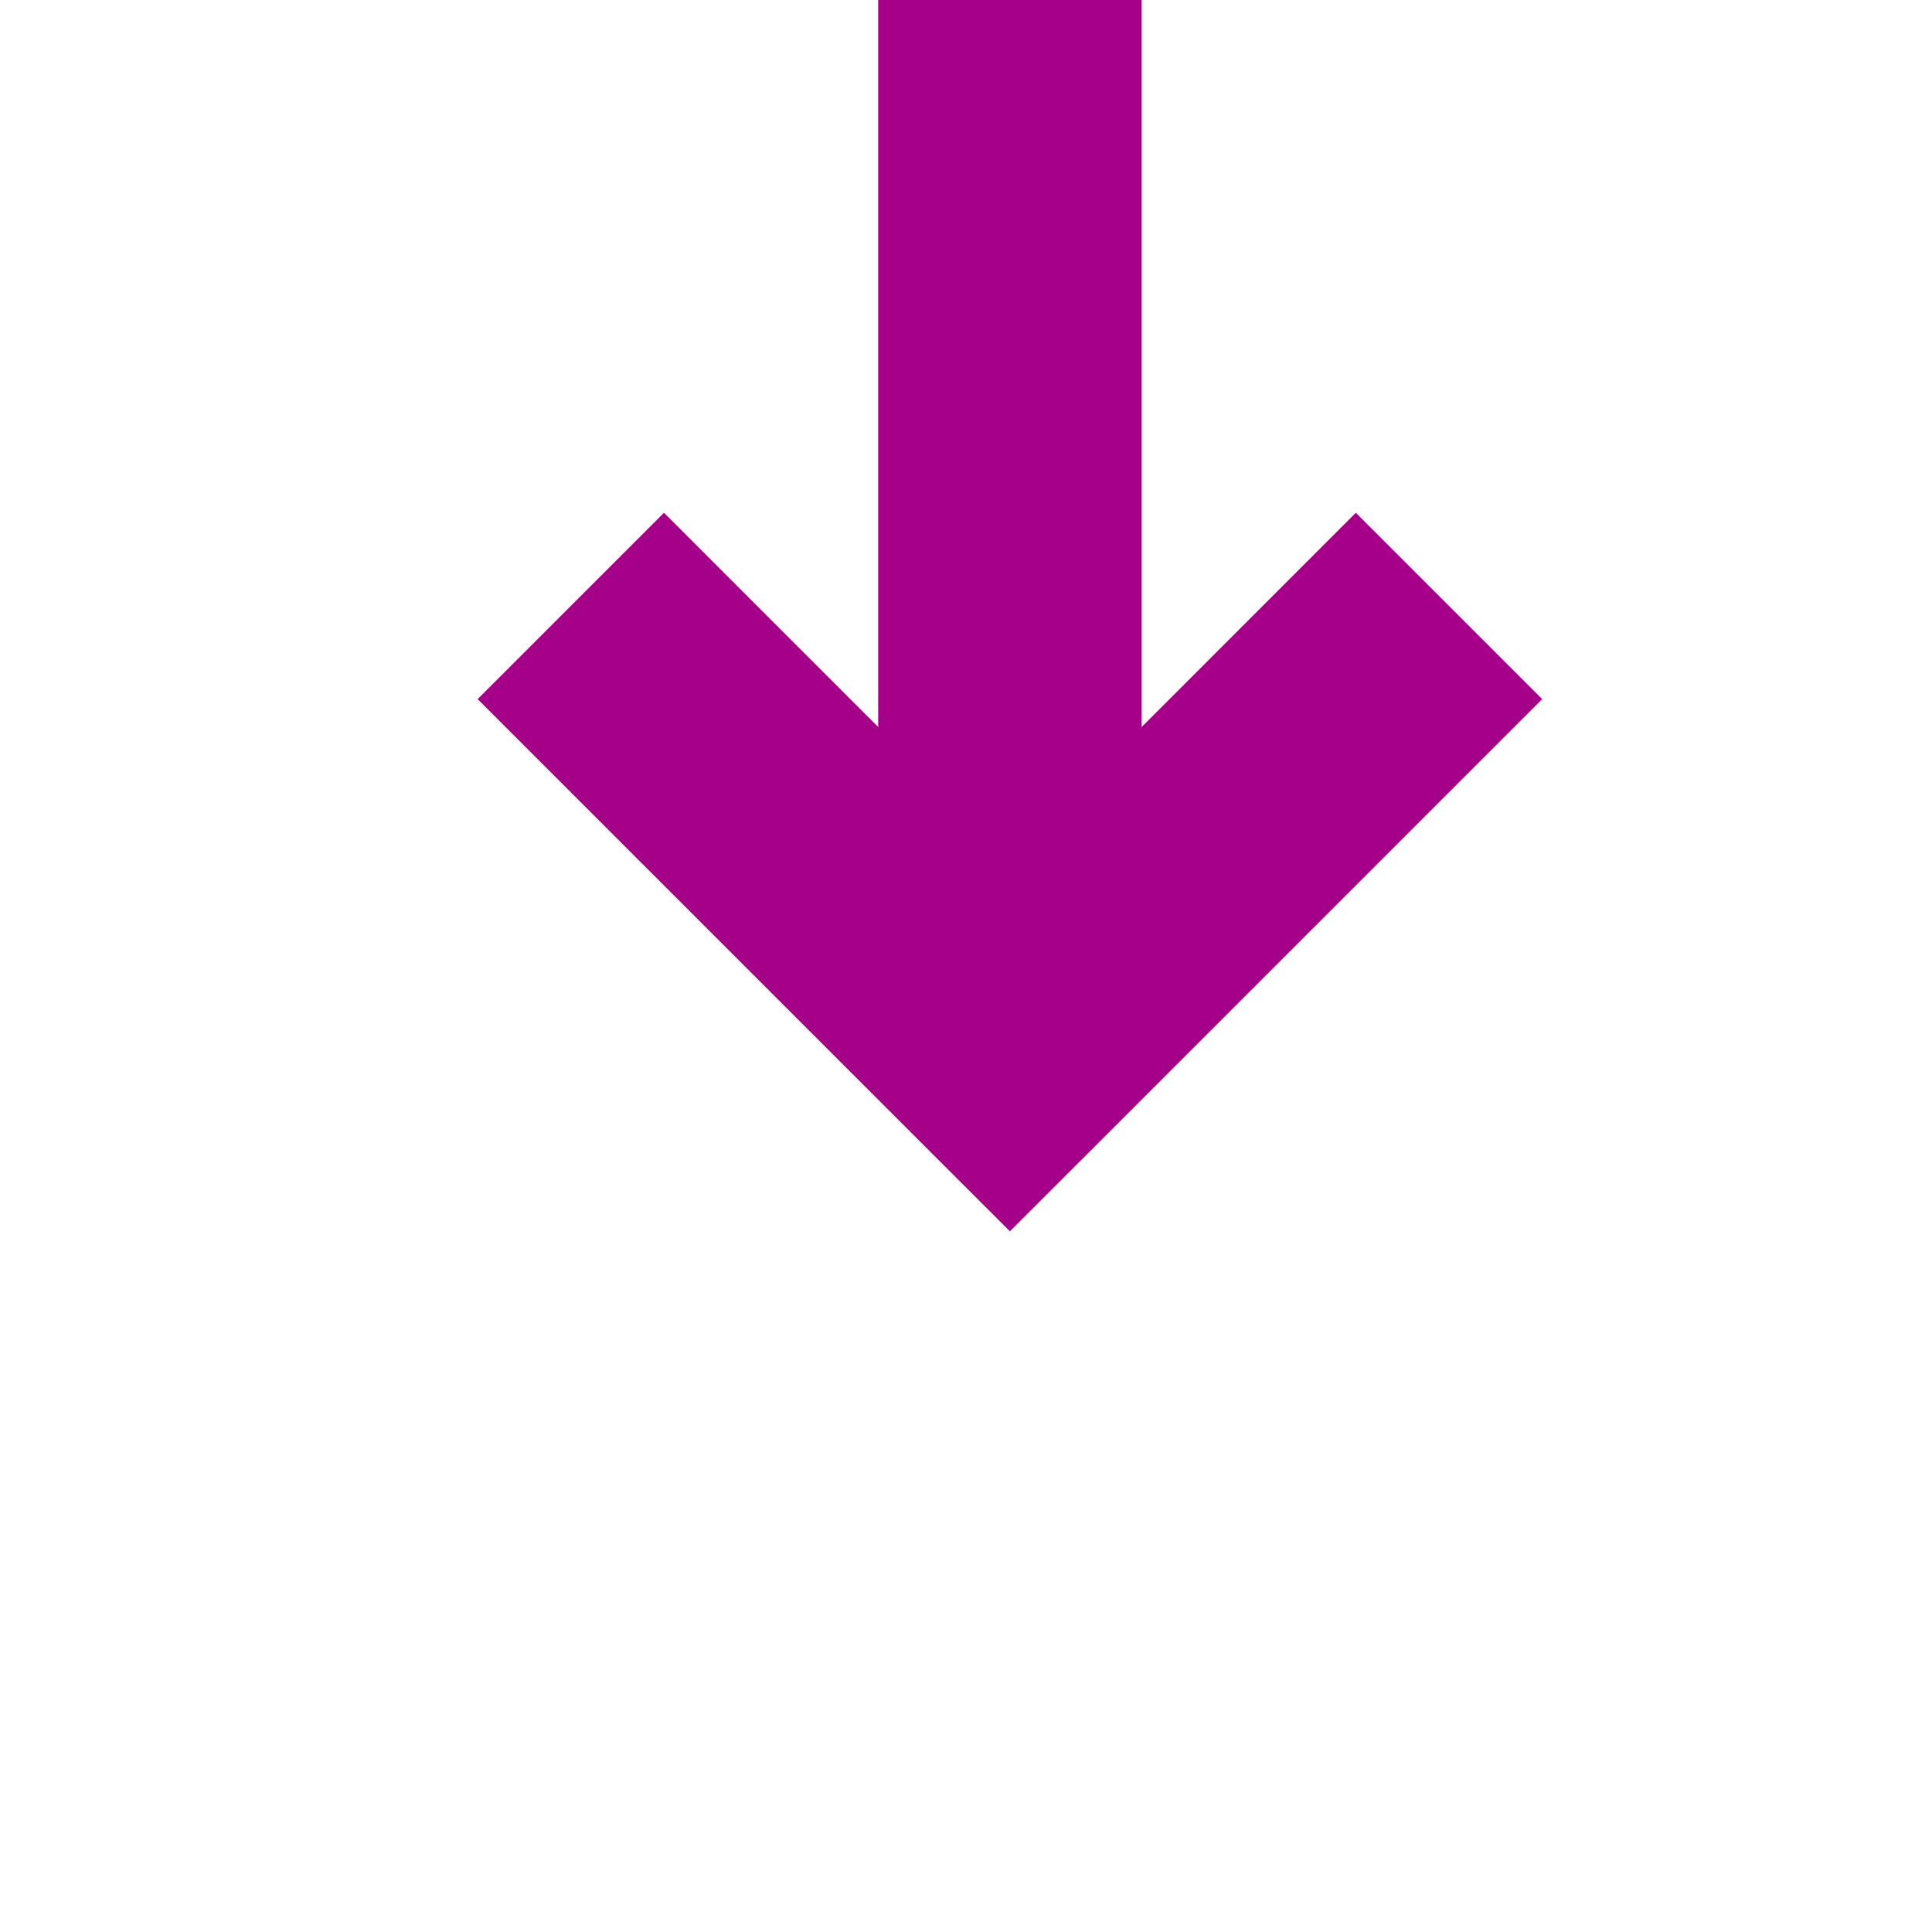 ﻿<?xml version="1.0" encoding="utf-8"?>
<svg version="1.1" xmlns:xlink="http://www.w3.org/1999/xlink" width="22px" height="22px" preserveAspectRatio="xMinYMid meet" viewBox="3649 2982  22 20" xmlns="http://www.w3.org/2000/svg">
  <path d="M 3660.5 2917  L 3660.5 2992  " stroke-width="3" stroke="#a6008b" fill="none" />
  <path d="M 3664.439 2986.839  L 3660.5 2990.779  L 3656.561 2986.839  L 3654.439 2988.961  L 3659.439 2993.961  L 3660.5 2995.021  L 3661.561 2993.961  L 3666.561 2988.961  L 3664.439 2986.839  Z " fill-rule="nonzero" fill="#a6008b" stroke="none" />
</svg>